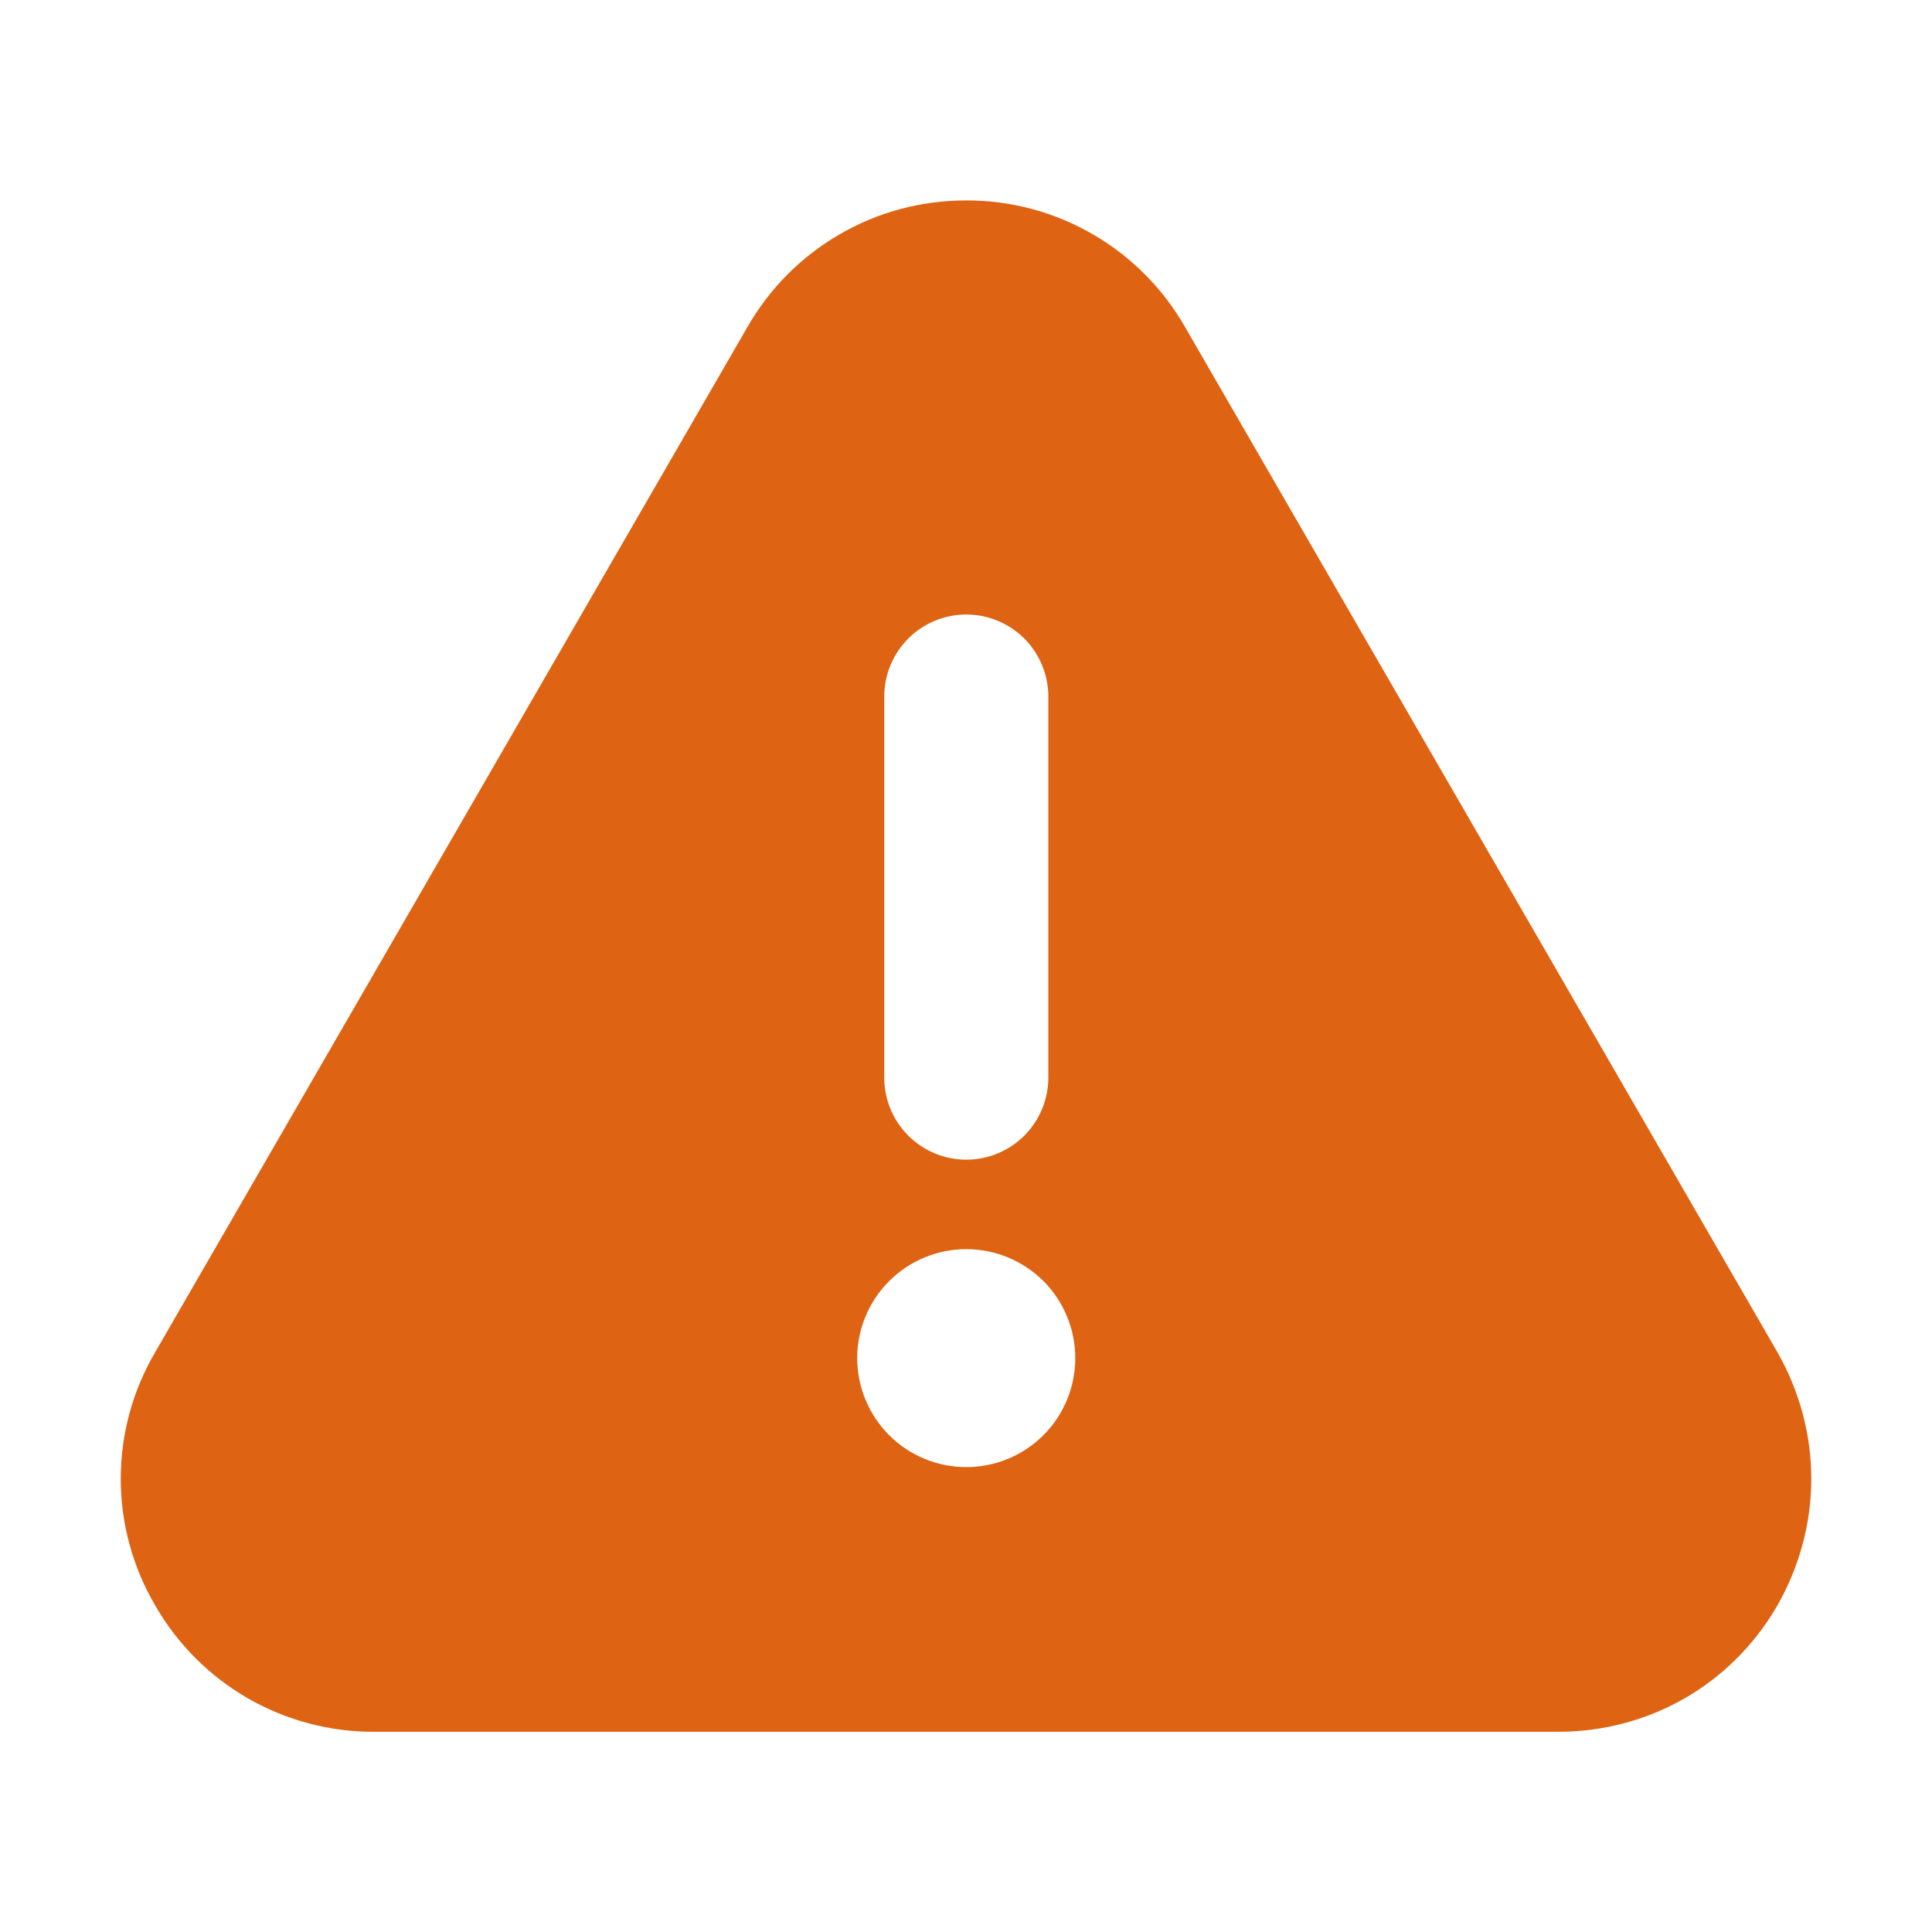 <svg viewBox="0 0 16 16" fill="none" xmlns="http://www.w3.org/2000/svg">
<path d="M14.719 11.197L9.818 2.715C9.636 2.394 9.372 2.127 9.053 1.942C8.734 1.756 8.371 1.659 8.002 1.66C7.633 1.659 7.27 1.756 6.951 1.942C6.632 2.127 6.368 2.394 6.186 2.715L1.286 11.197C1.099 11.515 1 11.877 1 12.247C1 12.616 1.099 12.979 1.286 13.297C1.469 13.616 1.734 13.881 2.053 14.065C2.372 14.248 2.734 14.344 3.102 14.342H12.902C13.663 14.342 14.343 13.946 14.719 13.297C15.094 12.637 15.094 11.856 14.719 11.197ZM7.323 5.769C7.323 5.589 7.394 5.416 7.522 5.288C7.649 5.161 7.822 5.089 8.002 5.089C8.183 5.089 8.355 5.161 8.483 5.288C8.61 5.416 8.682 5.589 8.682 5.769V8.924C8.682 9.104 8.61 9.277 8.483 9.405C8.355 9.532 8.183 9.604 8.002 9.604C7.822 9.604 7.649 9.532 7.522 9.405C7.394 9.277 7.323 9.104 7.323 8.924V5.769ZM8.002 12.15C7.763 12.15 7.533 12.055 7.364 11.886C7.195 11.717 7.099 11.487 7.099 11.247C7.099 11.008 7.195 10.778 7.364 10.609C7.533 10.44 7.763 10.345 8.002 10.345C8.242 10.345 8.471 10.44 8.641 10.609C8.81 10.778 8.905 11.008 8.905 11.247C8.905 11.487 8.81 11.717 8.641 11.886C8.471 12.055 8.242 12.15 8.002 12.15Z" fill="#DE6313"/>
</svg>
